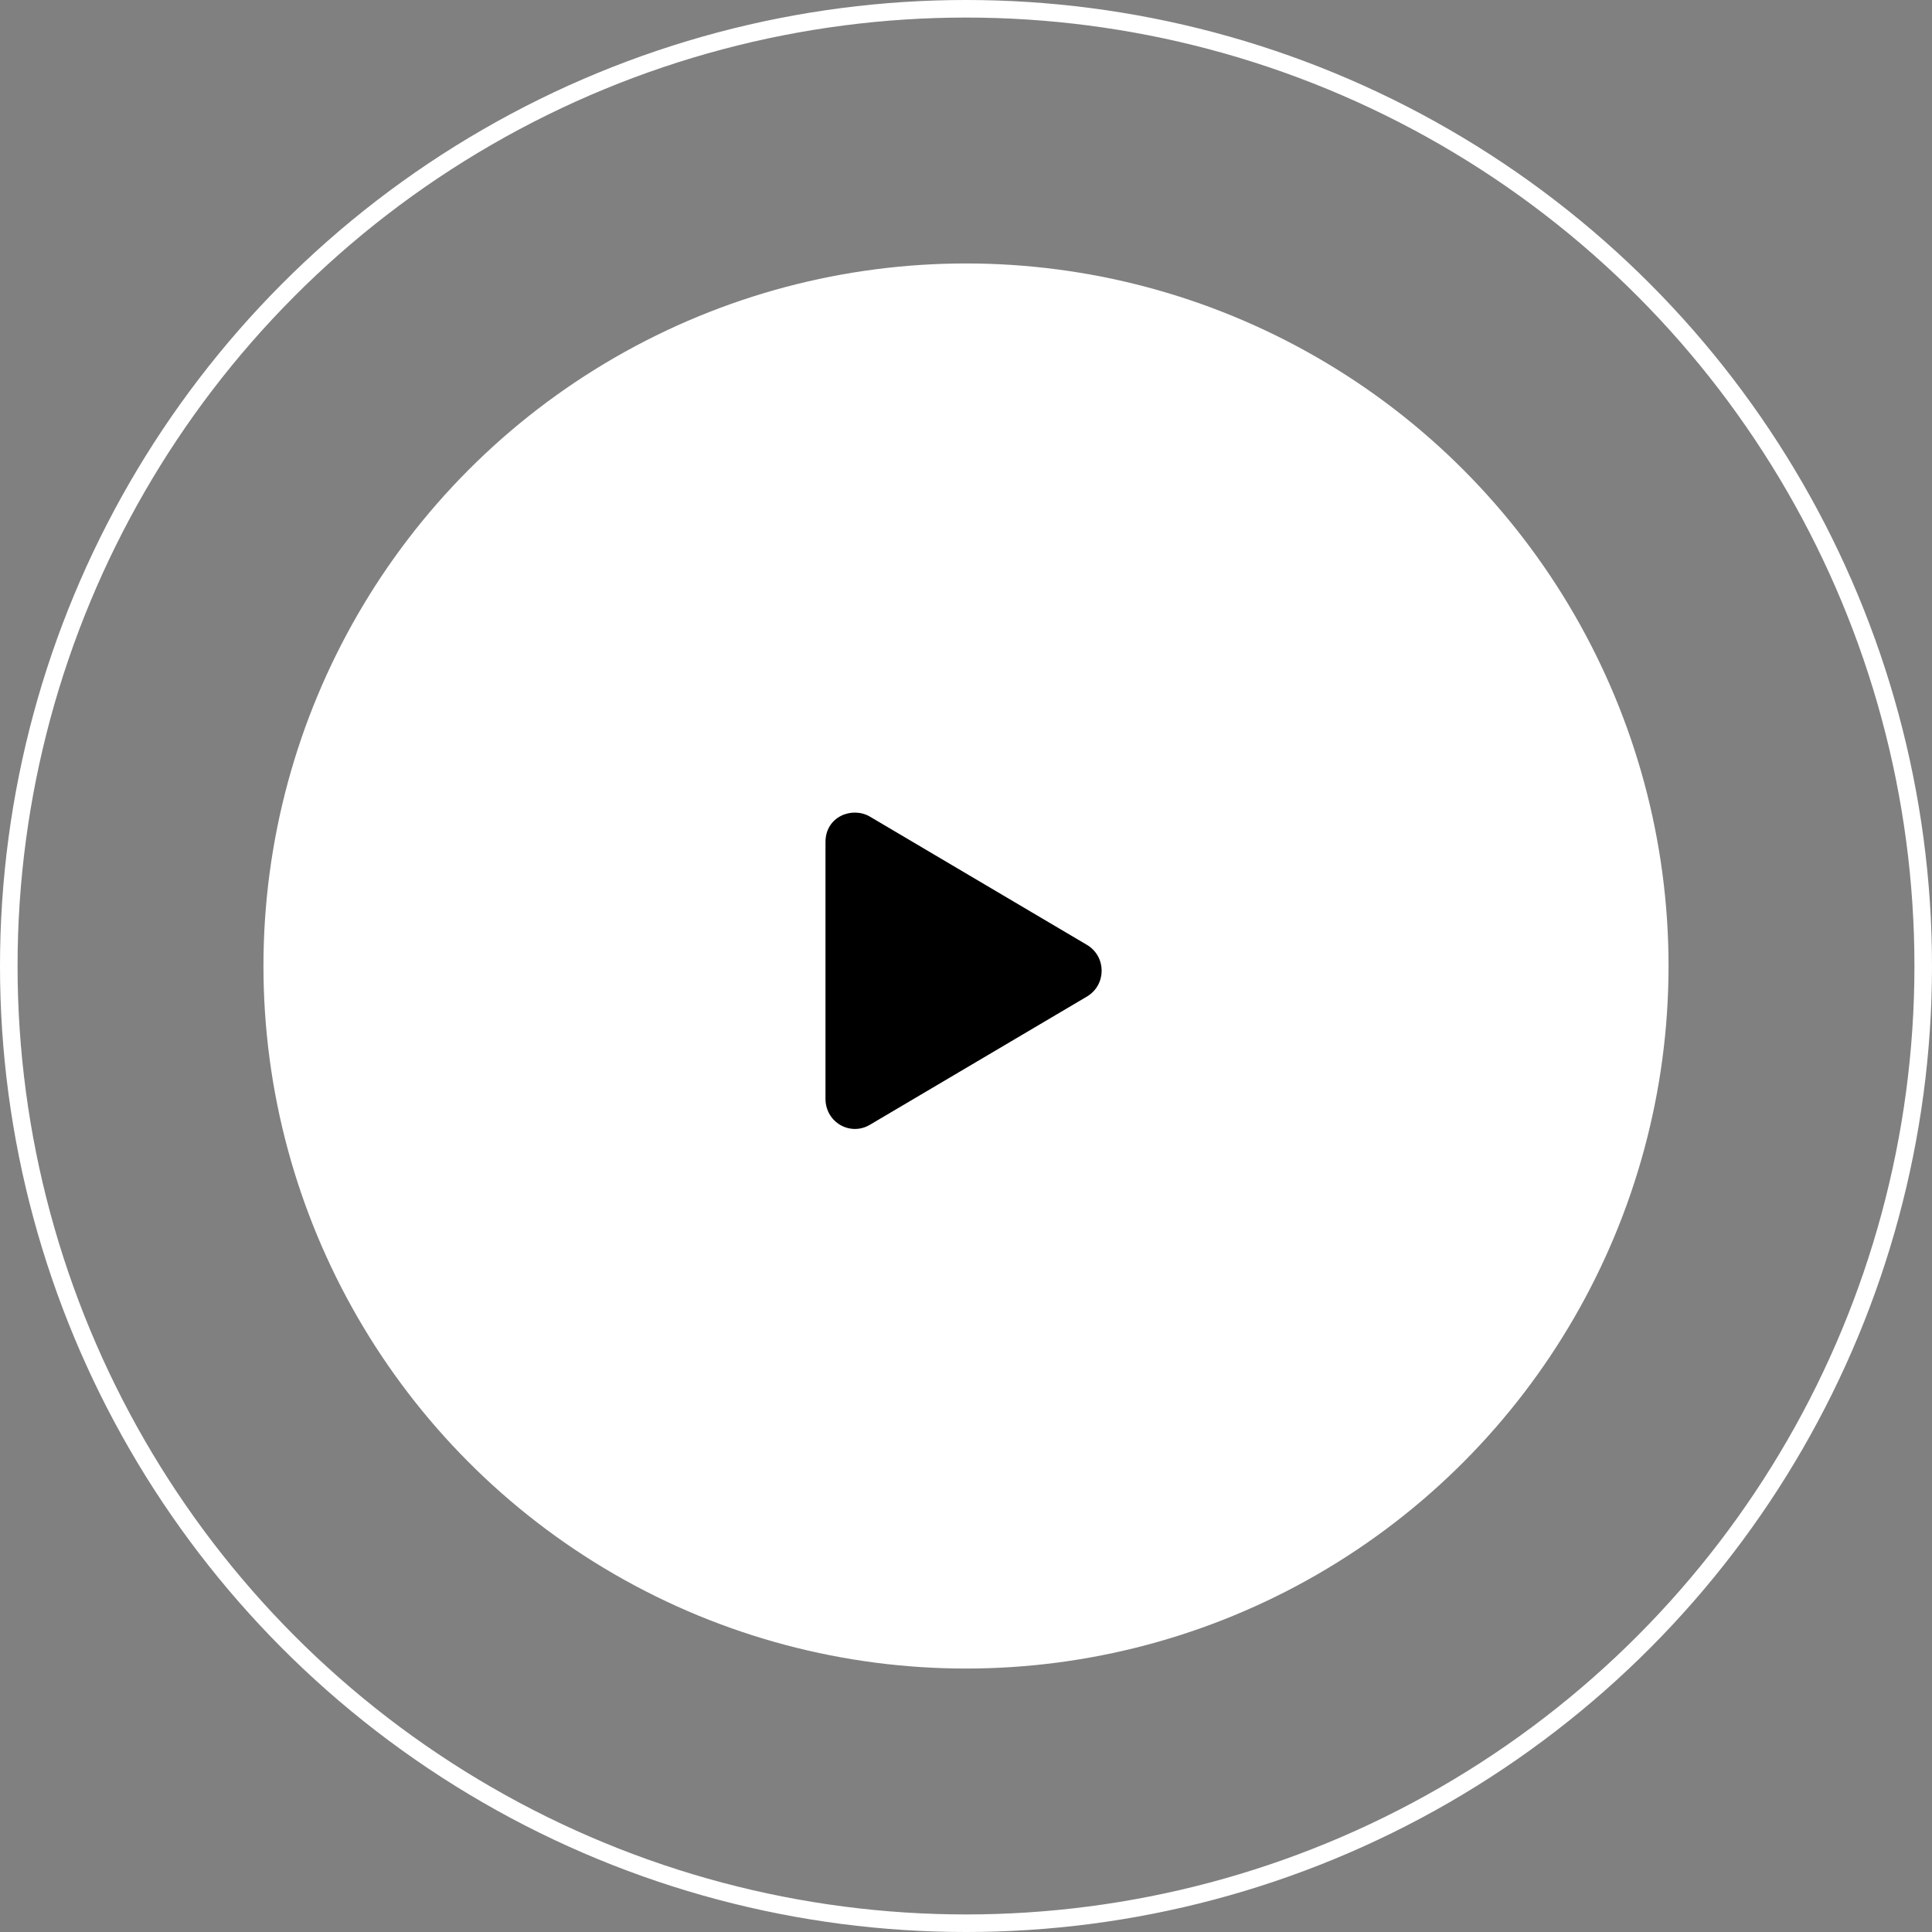 <svg width="110" height="110" viewBox="0 0 110 110" fill="none" xmlns="http://www.w3.org/2000/svg">
<rect x="0" y="0" width="110" height="110" fill="#808080" stroke="none"/>
<circle cx="55" cy="55" r="40" fill="white"/>
<circle cx="55" cy="55" r="54.5" stroke="white"/>
<path d="M61.906 53.809L49.531 46.496C48.512 45.898 47 46.496 47 47.938V62.562C47 63.898 48.406 64.707 49.531 64.039L61.906 56.727C62.996 56.059 62.996 54.477 61.906 53.809Z" fill="black"/>
</svg>
